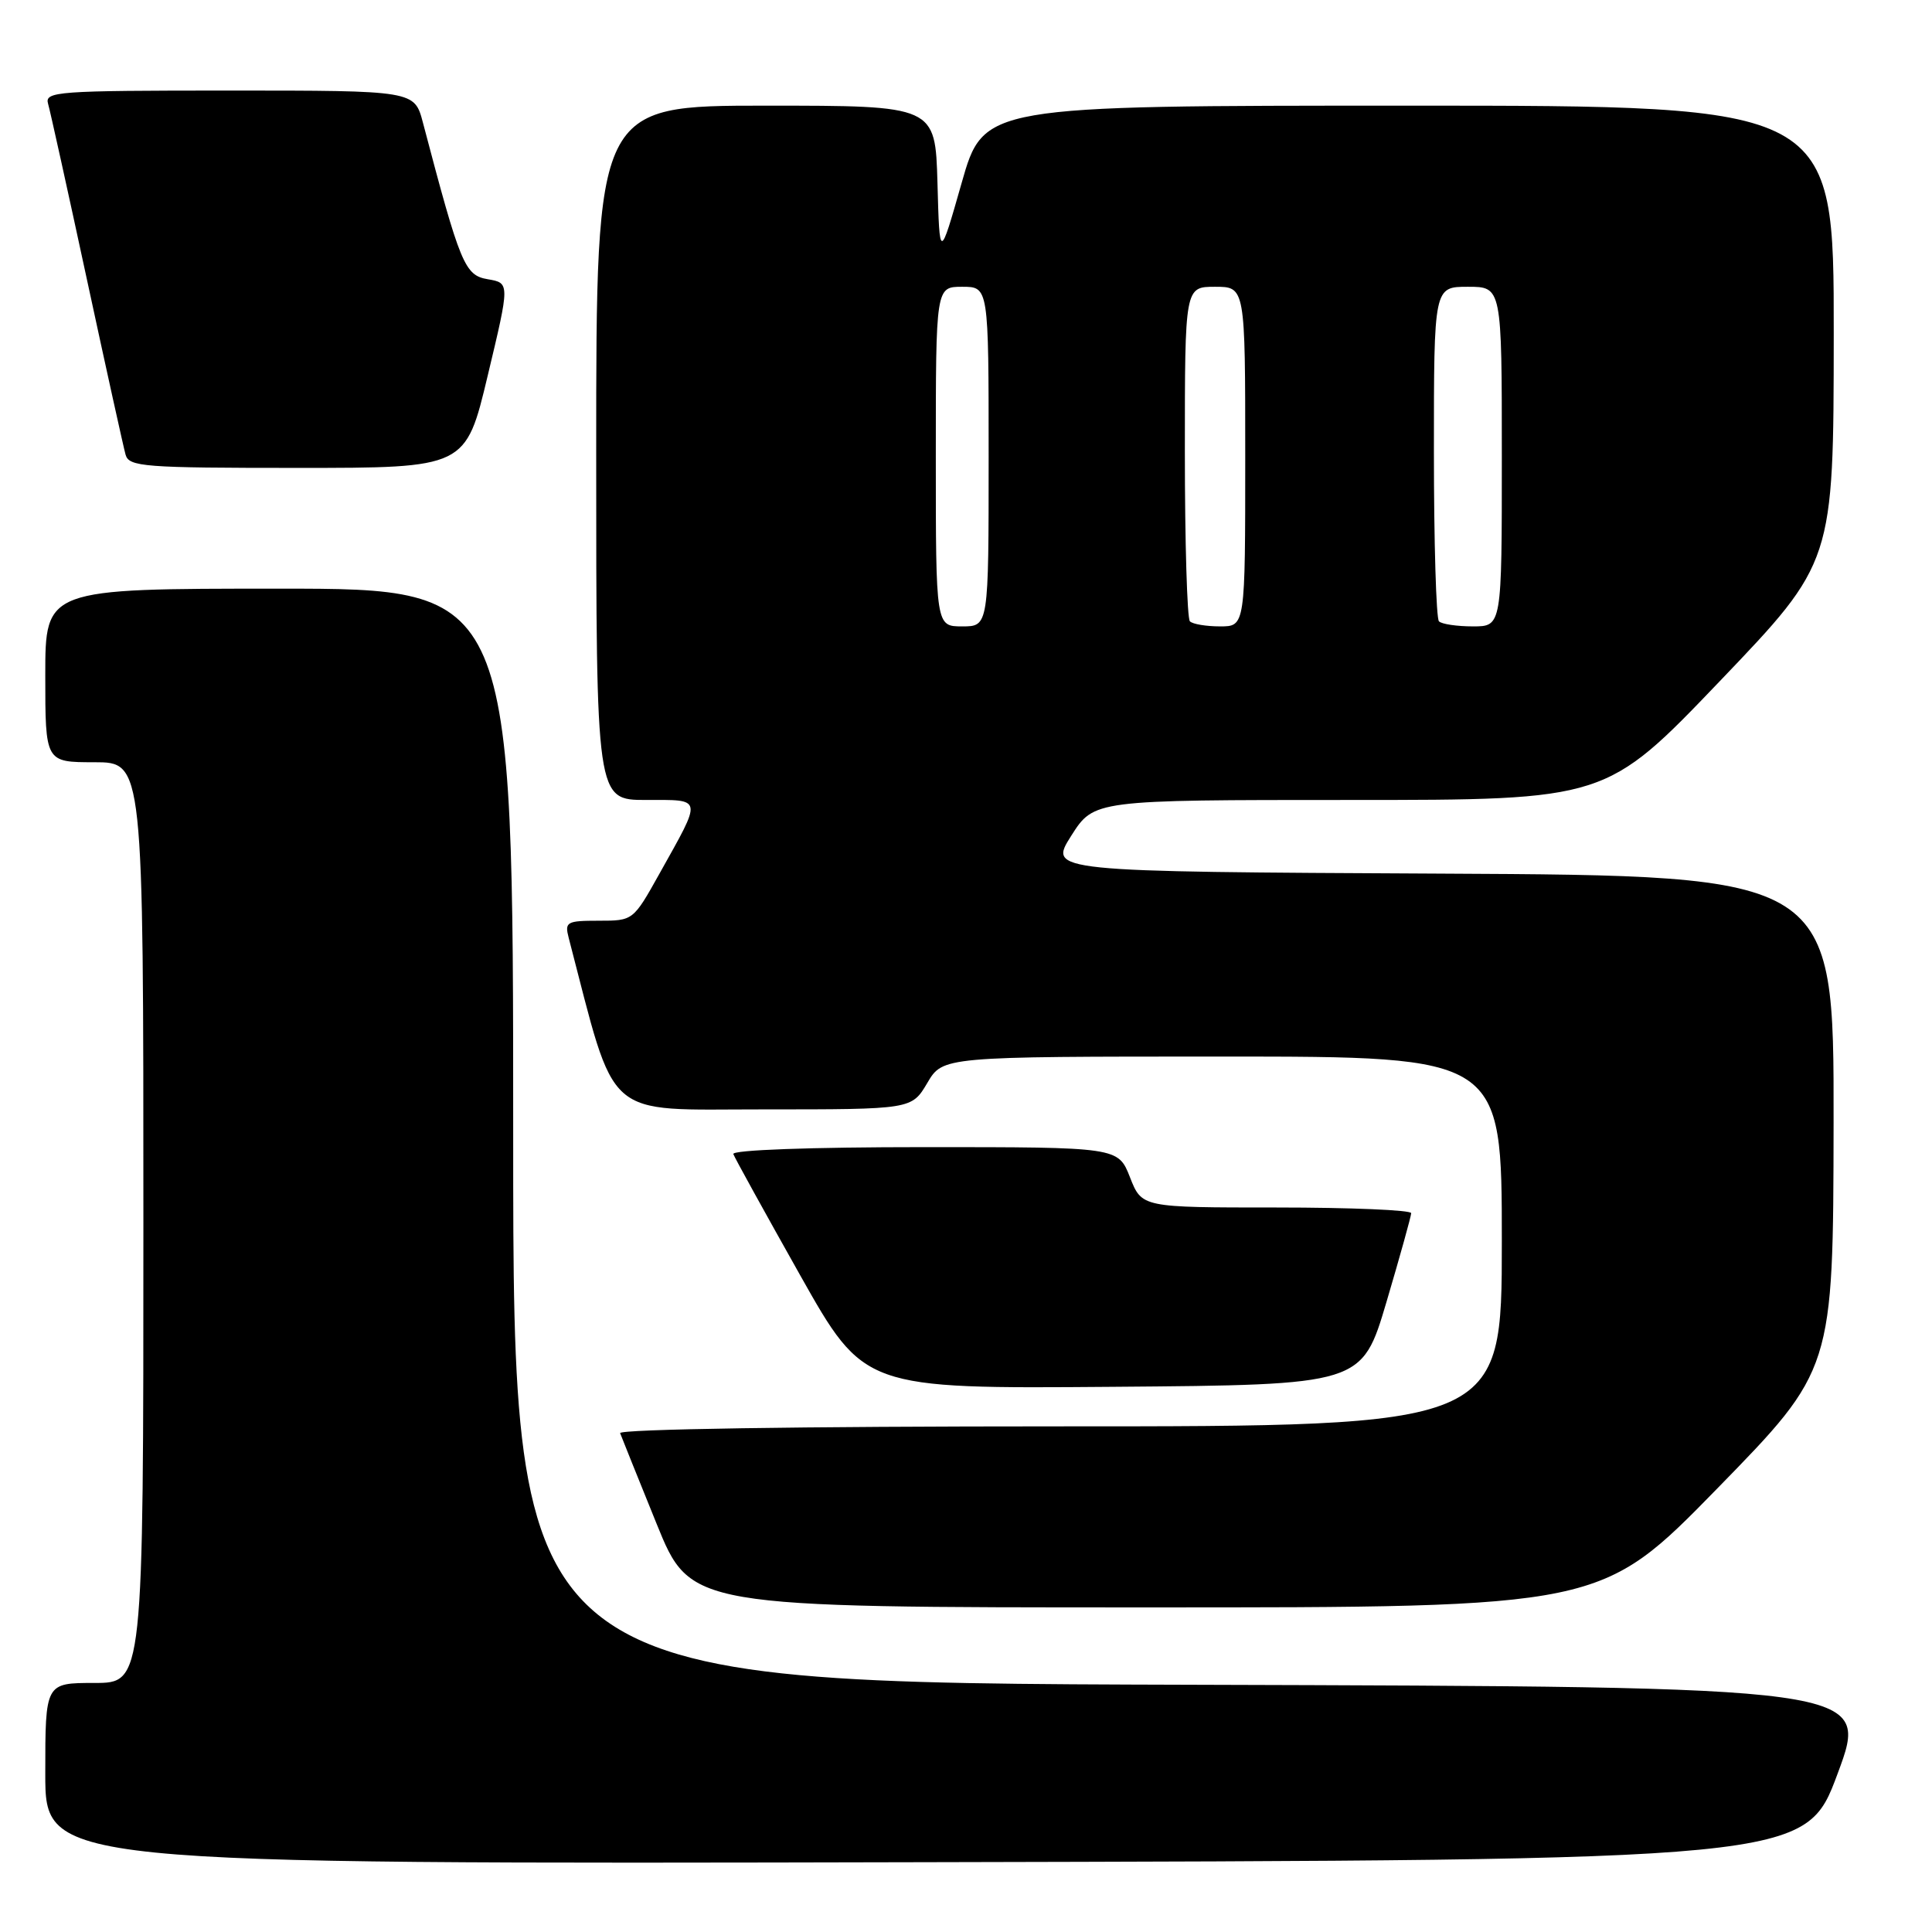 <?xml version="1.0" encoding="UTF-8" standalone="no"?>
<!DOCTYPE svg PUBLIC "-//W3C//DTD SVG 1.1//EN" "http://www.w3.org/Graphics/SVG/1.1/DTD/svg11.dtd" >
<svg xmlns="http://www.w3.org/2000/svg" xmlns:xlink="http://www.w3.org/1999/xlink" version="1.1" viewBox="0 0 256 256">
 <g >
 <path fill="currentColor"
d=" M 243.50 235.00 C 247.77 223.50 247.77 223.50 157.89 223.24 C 68.00 222.99 68.00 222.99 68.00 150.49 C 68.00 78.00 68.00 78.00 37.00 78.00 C 6.00 78.00 6.00 78.00 6.00 89.50 C 6.00 101.00 6.00 101.00 12.50 101.00 C 19.00 101.00 19.00 101.00 19.00 162.00 C 19.00 223.00 19.00 223.00 12.50 223.00 C 6.00 223.00 6.00 223.00 6.00 235.00 C 6.00 247.01 6.00 247.01 122.61 246.75 C 239.23 246.50 239.23 246.50 243.50 235.00 Z  M 227.53 197.25 C 242.91 181.50 242.91 181.50 242.96 148.76 C 243.00 116.02 243.00 116.02 190.97 115.76 C 138.93 115.50 138.93 115.50 141.94 110.75 C 144.96 106.00 144.96 106.00 178.89 106.00 C 212.82 106.00 212.82 106.00 227.89 90.25 C 242.96 74.50 242.96 74.50 242.98 44.25 C 243.00 14.00 243.00 14.00 186.67 14.00 C 130.34 14.00 130.34 14.00 127.42 24.25 C 124.50 34.50 124.50 34.50 124.22 24.25 C 123.93 14.00 123.93 14.00 101.47 14.00 C 79.00 14.00 79.00 14.00 79.00 60.00 C 79.00 106.00 79.00 106.00 85.61 106.00 C 93.20 106.00 93.11 105.51 87.39 115.75 C 83.90 122.00 83.90 122.00 79.33 122.00 C 75.09 122.00 74.81 122.16 75.35 124.25 C 81.75 148.79 79.72 146.99 101.15 147.00 C 120.80 147.00 120.80 147.00 122.87 143.50 C 124.93 140.00 124.93 140.00 161.97 140.00 C 199.00 140.00 199.00 140.00 199.00 164.50 C 199.00 189.00 199.00 189.00 140.42 189.00 C 105.94 189.00 81.97 189.37 82.17 189.90 C 82.35 190.40 84.53 195.80 87.00 201.90 C 91.50 212.99 91.50 212.99 151.82 212.99 C 212.14 213.00 212.14 213.00 227.53 197.25 Z  M 183.72 172.50 C 185.51 166.45 186.98 161.16 186.99 160.75 C 186.99 160.34 178.97 160.00 169.15 160.00 C 151.30 160.00 151.30 160.00 149.73 156.00 C 148.16 152.00 148.16 152.00 122.50 152.00 C 107.34 152.00 96.97 152.38 97.17 152.92 C 97.35 153.42 101.33 160.63 106.00 168.93 C 114.50 184.02 114.50 184.02 147.48 183.76 C 180.46 183.50 180.46 183.50 183.72 172.50 Z  M 64.63 49.75 C 67.56 37.50 67.56 37.50 64.63 37.00 C 61.57 36.48 61.00 35.09 56.04 16.25 C 54.92 12.00 54.92 12.00 30.39 12.00 C 7.51 12.00 5.90 12.12 6.37 13.75 C 6.65 14.71 8.96 25.17 11.51 37.00 C 14.06 48.83 16.37 59.29 16.64 60.25 C 17.09 61.85 19.05 62.00 39.42 62.00 C 61.71 62.00 61.71 62.00 64.63 49.75 Z  M 124.00 60.50 C 124.00 38.00 124.00 38.00 127.50 38.00 C 131.00 38.00 131.00 38.00 131.00 60.50 C 131.00 83.00 131.00 83.00 127.50 83.00 C 124.00 83.00 124.00 83.00 124.00 60.50 Z  M 157.67 82.33 C 157.30 81.97 157.00 71.84 157.00 59.83 C 157.00 38.00 157.00 38.00 161.00 38.00 C 165.00 38.00 165.00 38.00 165.00 60.50 C 165.00 83.00 165.00 83.00 161.67 83.00 C 159.83 83.00 158.03 82.70 157.67 82.33 Z  M 190.67 82.33 C 190.30 81.97 190.00 71.84 190.00 59.83 C 190.00 38.00 190.00 38.00 194.50 38.00 C 199.00 38.00 199.00 38.00 199.00 60.50 C 199.00 83.00 199.00 83.00 195.17 83.00 C 193.06 83.00 191.03 82.70 190.67 82.33 Z "/>
</g>
</svg>